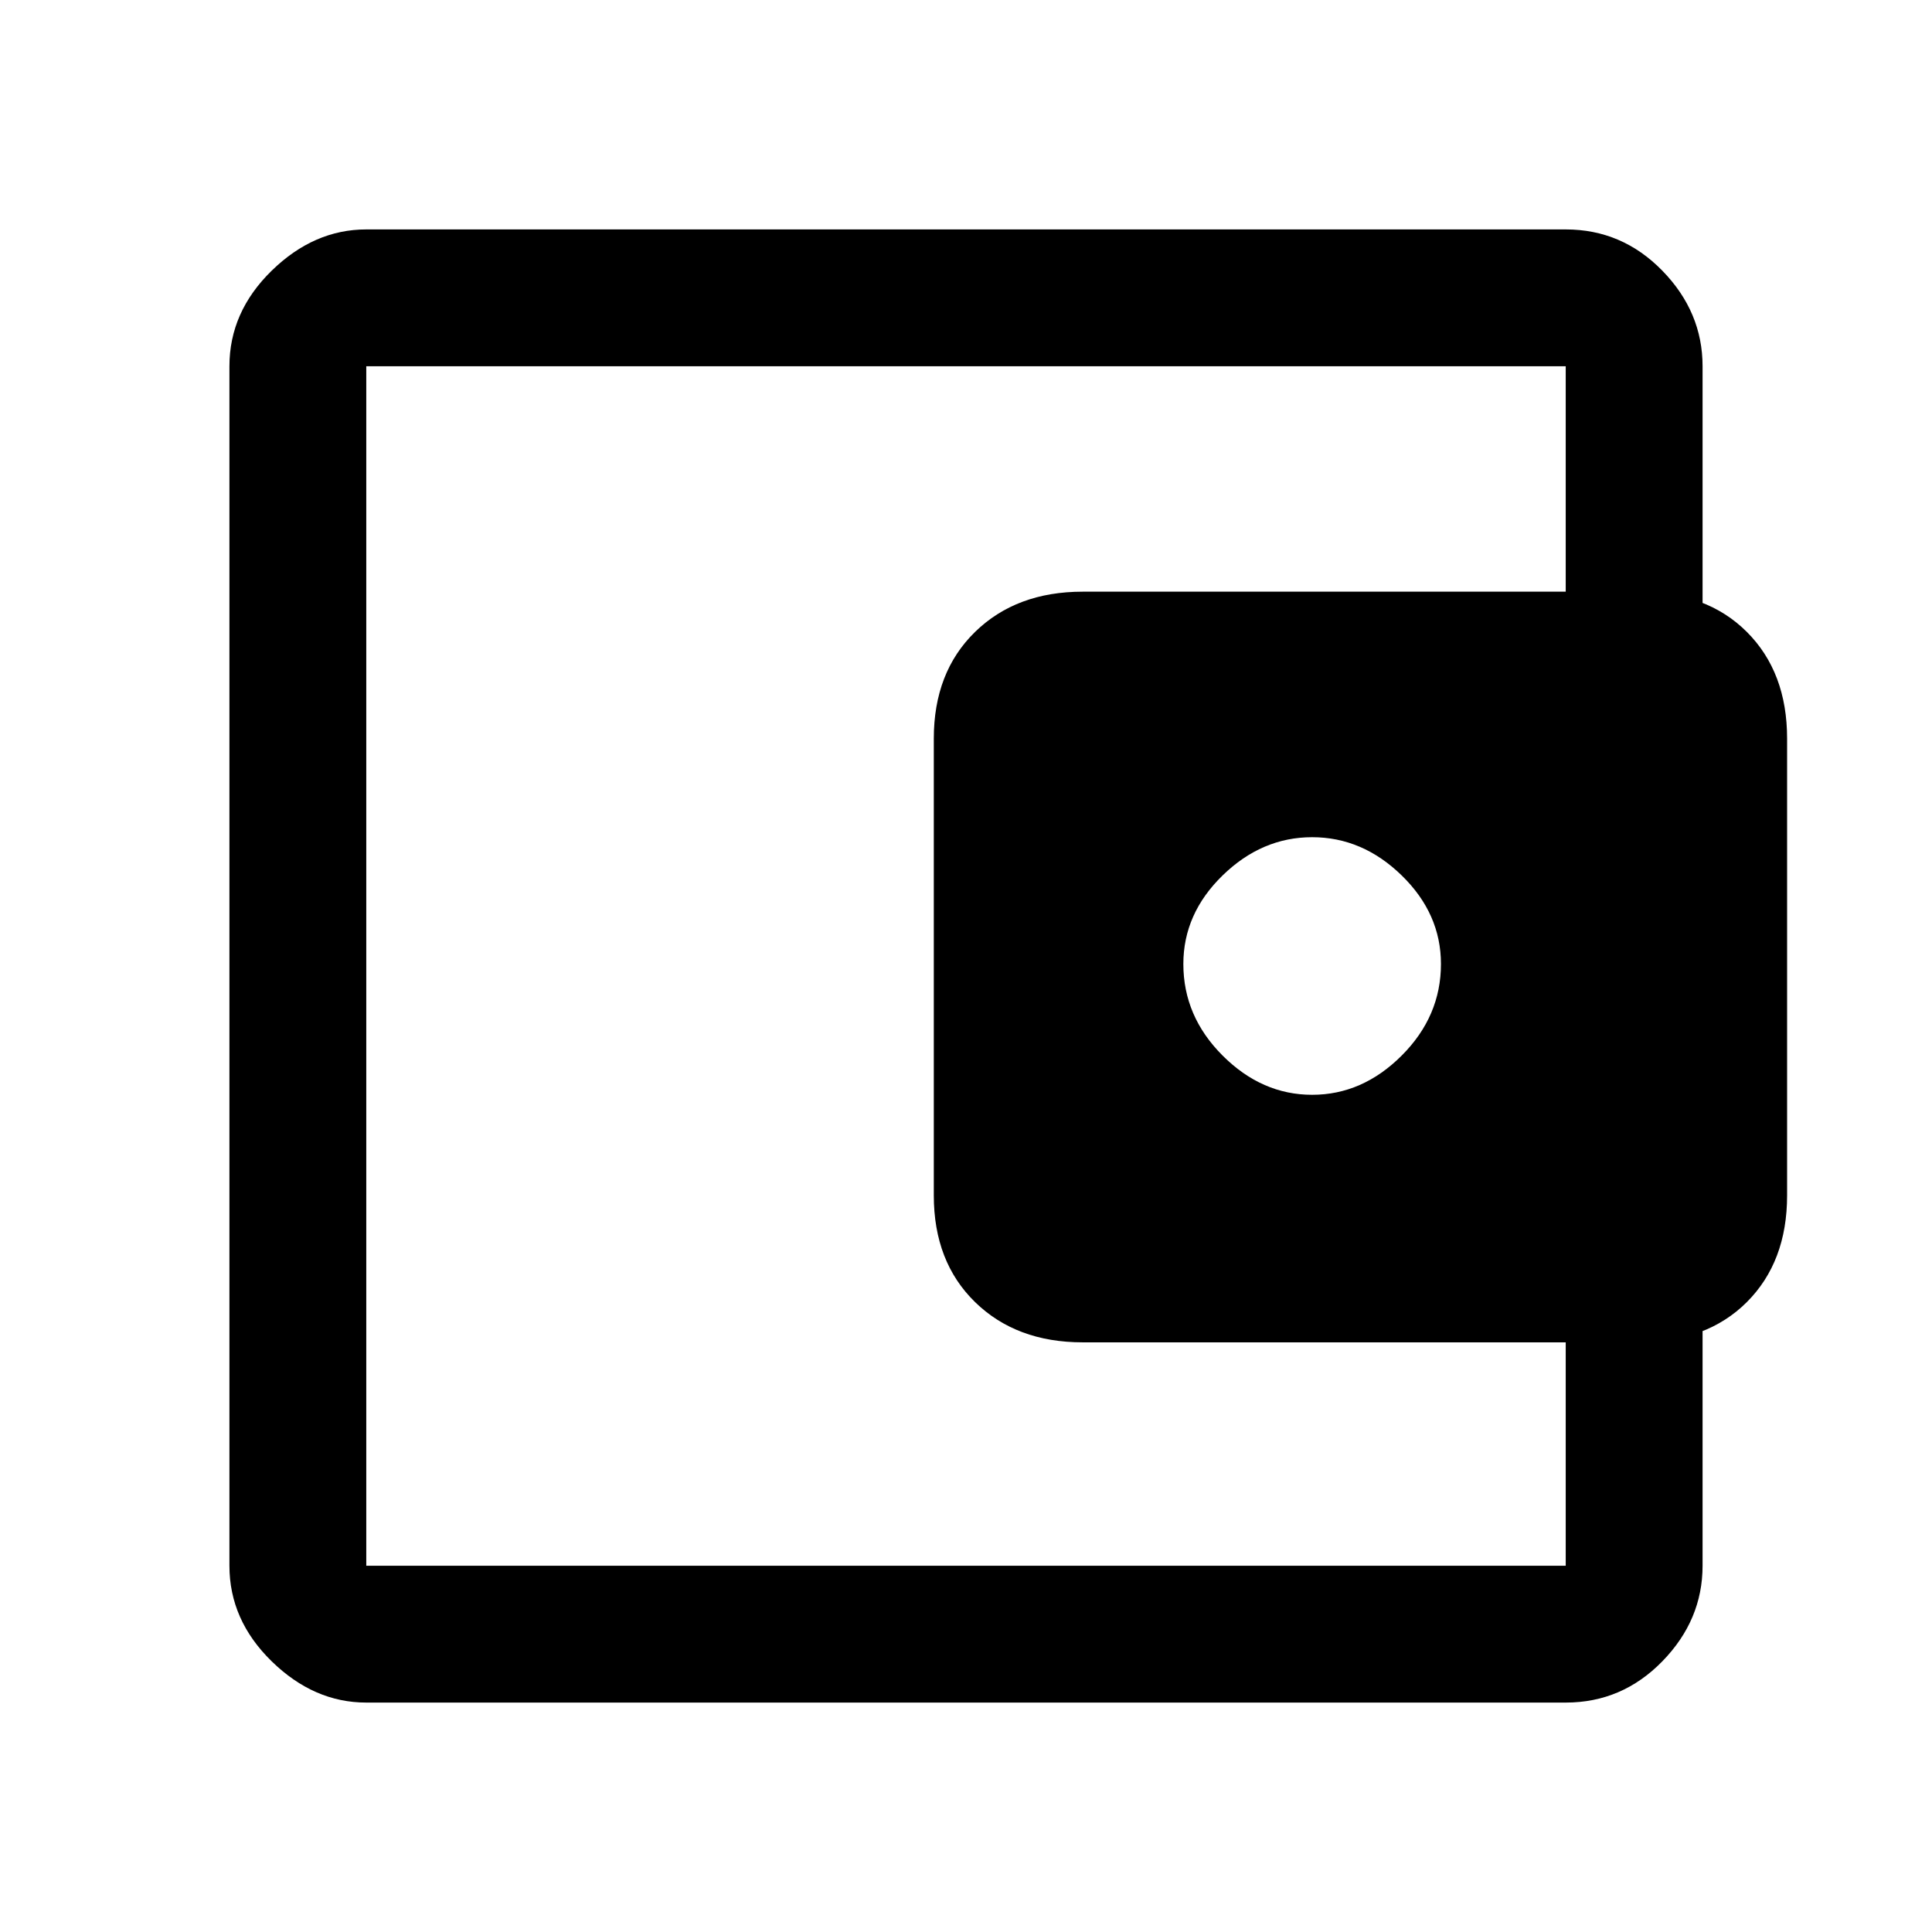 <svg xmlns="http://www.w3.org/2000/svg" height="48" width="48"><path d="M32.6 27.2q1.25 0 2.225-.975.975-.975.975-2.275 0-1.25-.975-2.2-.975-.95-2.225-.95t-2.225.95q-.975.95-.975 2.2 0 1.3.975 2.275.975.975 2.225.975ZM9.1 36.25v2.65V9.1 36.25Zm0 6.05q-1.3 0-2.35-1.025T5.7 38.9V9.1q0-1.35 1.05-2.375T9.1 5.7h29.8q1.4 0 2.4 1.025t1 2.375v6.6h-3.4V9.1H9.1v29.8h29.8v-6.55h3.4v6.55q0 1.35-1 2.375T38.9 42.3Zm17.8-8.95q-1.65 0-2.675-1T23.2 29.7V18.35q0-1.65 1.025-2.65t2.675-1h13.8q1.7 0 2.7 1 1 1 1 2.65V29.7q0 1.65-1 2.65t-2.7 1Z"/></svg>